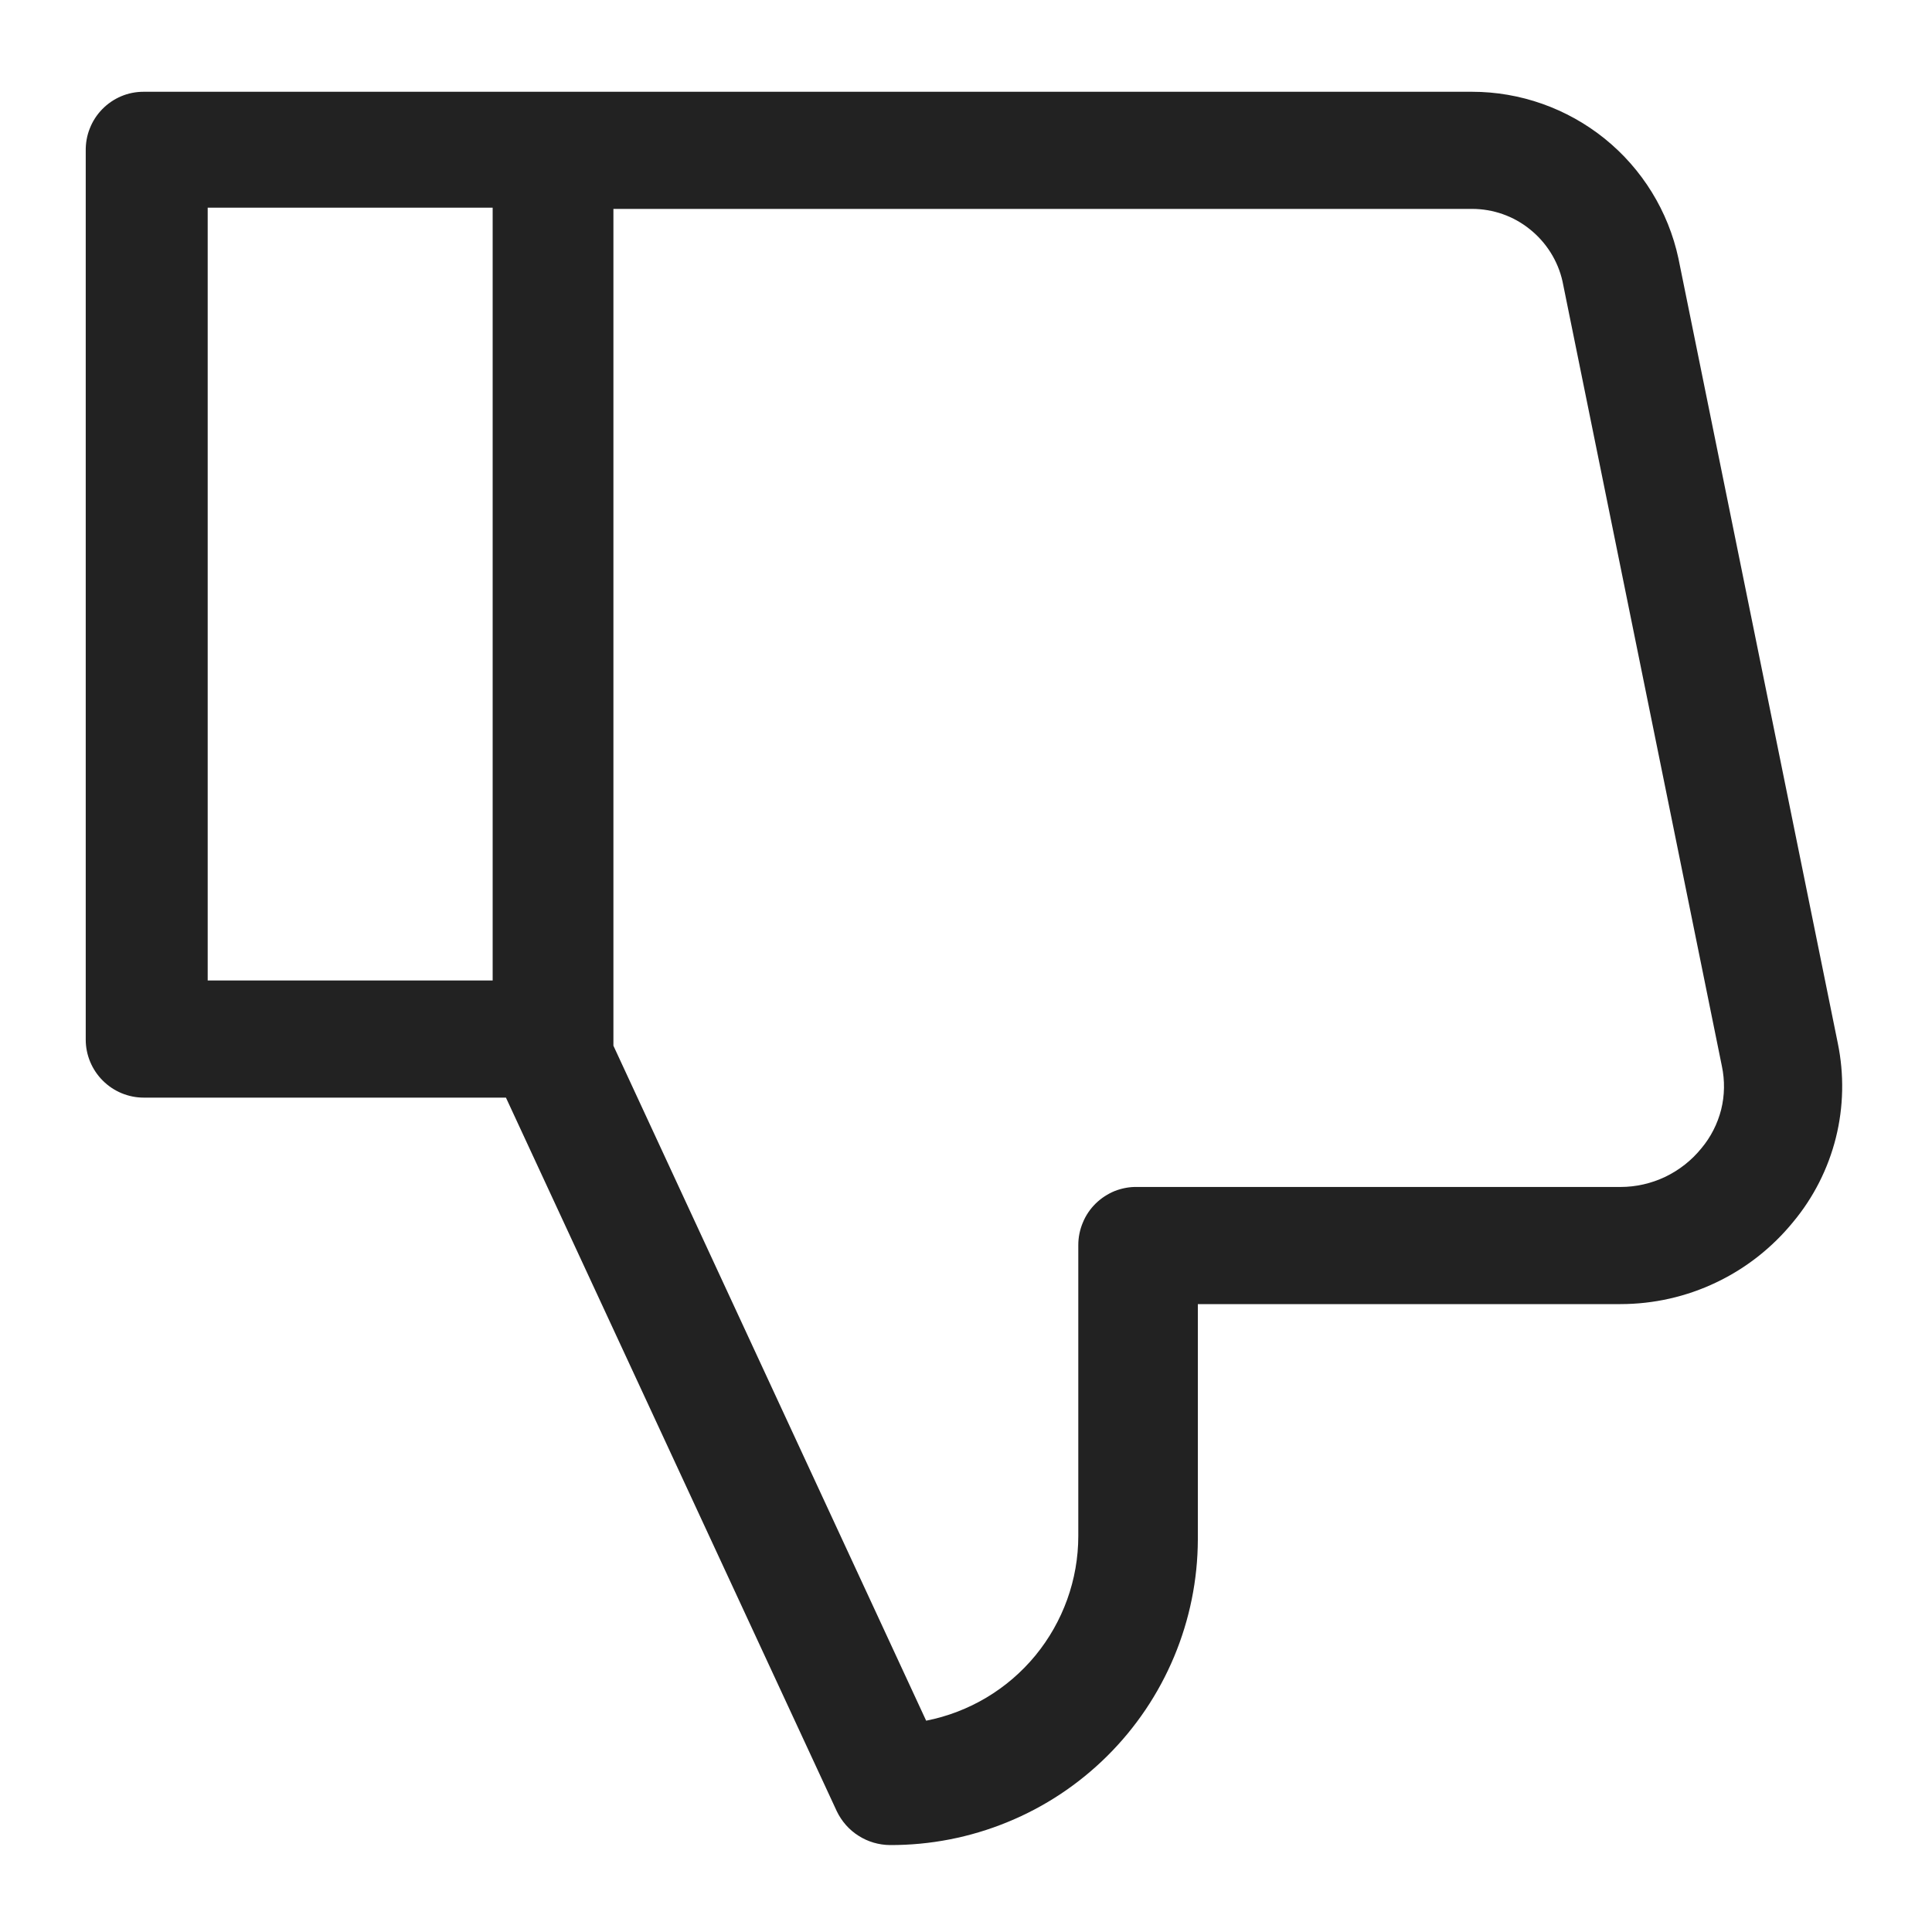 <svg width="16" height="16" viewBox="0 0 16 16" fill="none" xmlns="http://www.w3.org/2000/svg">
<g id="dislike_XS 1">
<path id="Vector" d="M15.22 8.64L13.9 2.14C13.816 1.749 13.6 1.399 13.289 1.148C12.977 0.897 12.59 0.76 12.19 0.76H1.19C1.126 0.76 1.063 0.772 1.004 0.797C0.945 0.822 0.892 0.858 0.847 0.904C0.802 0.95 0.767 1.004 0.744 1.063C0.72 1.122 0.709 1.186 0.71 1.25V8.61C0.71 8.737 0.761 8.859 0.851 8.949C0.941 9.039 1.063 9.09 1.19 9.09H4.19L6.93 15C6.97 15.083 7.032 15.154 7.11 15.203C7.188 15.253 7.278 15.279 7.37 15.28C7.704 15.281 8.034 15.217 8.343 15.09C8.652 14.964 8.932 14.778 9.169 14.543C9.406 14.308 9.594 14.029 9.723 13.721C9.852 13.413 9.919 13.083 9.92 12.75V10.8H13.42C13.694 10.8 13.965 10.739 14.212 10.621C14.459 10.504 14.677 10.332 14.85 10.12C15.019 9.917 15.14 9.678 15.204 9.422C15.268 9.166 15.273 8.898 15.22 8.64V8.64ZM7.67 14.25L5.08 8.66V1.73H12.19C12.365 1.73 12.534 1.789 12.67 1.899C12.806 2.008 12.902 2.16 12.94 2.33L14.26 8.83C14.285 8.949 14.283 9.072 14.254 9.189C14.224 9.307 14.168 9.417 14.09 9.51C14.009 9.61 13.907 9.69 13.791 9.746C13.675 9.801 13.549 9.83 13.42 9.83H9.42C9.356 9.828 9.293 9.84 9.233 9.863C9.174 9.887 9.12 9.922 9.074 9.967C9.029 10.011 8.992 10.065 8.968 10.124C8.943 10.183 8.93 10.246 8.93 10.31V12.72C8.93 13.081 8.804 13.431 8.574 13.711C8.344 13.99 8.025 14.18 7.67 14.25V14.25ZM4.08 1.72V8.12H1.72V1.72H4.08Z" fill="#222222"/>
</g>
</svg>
